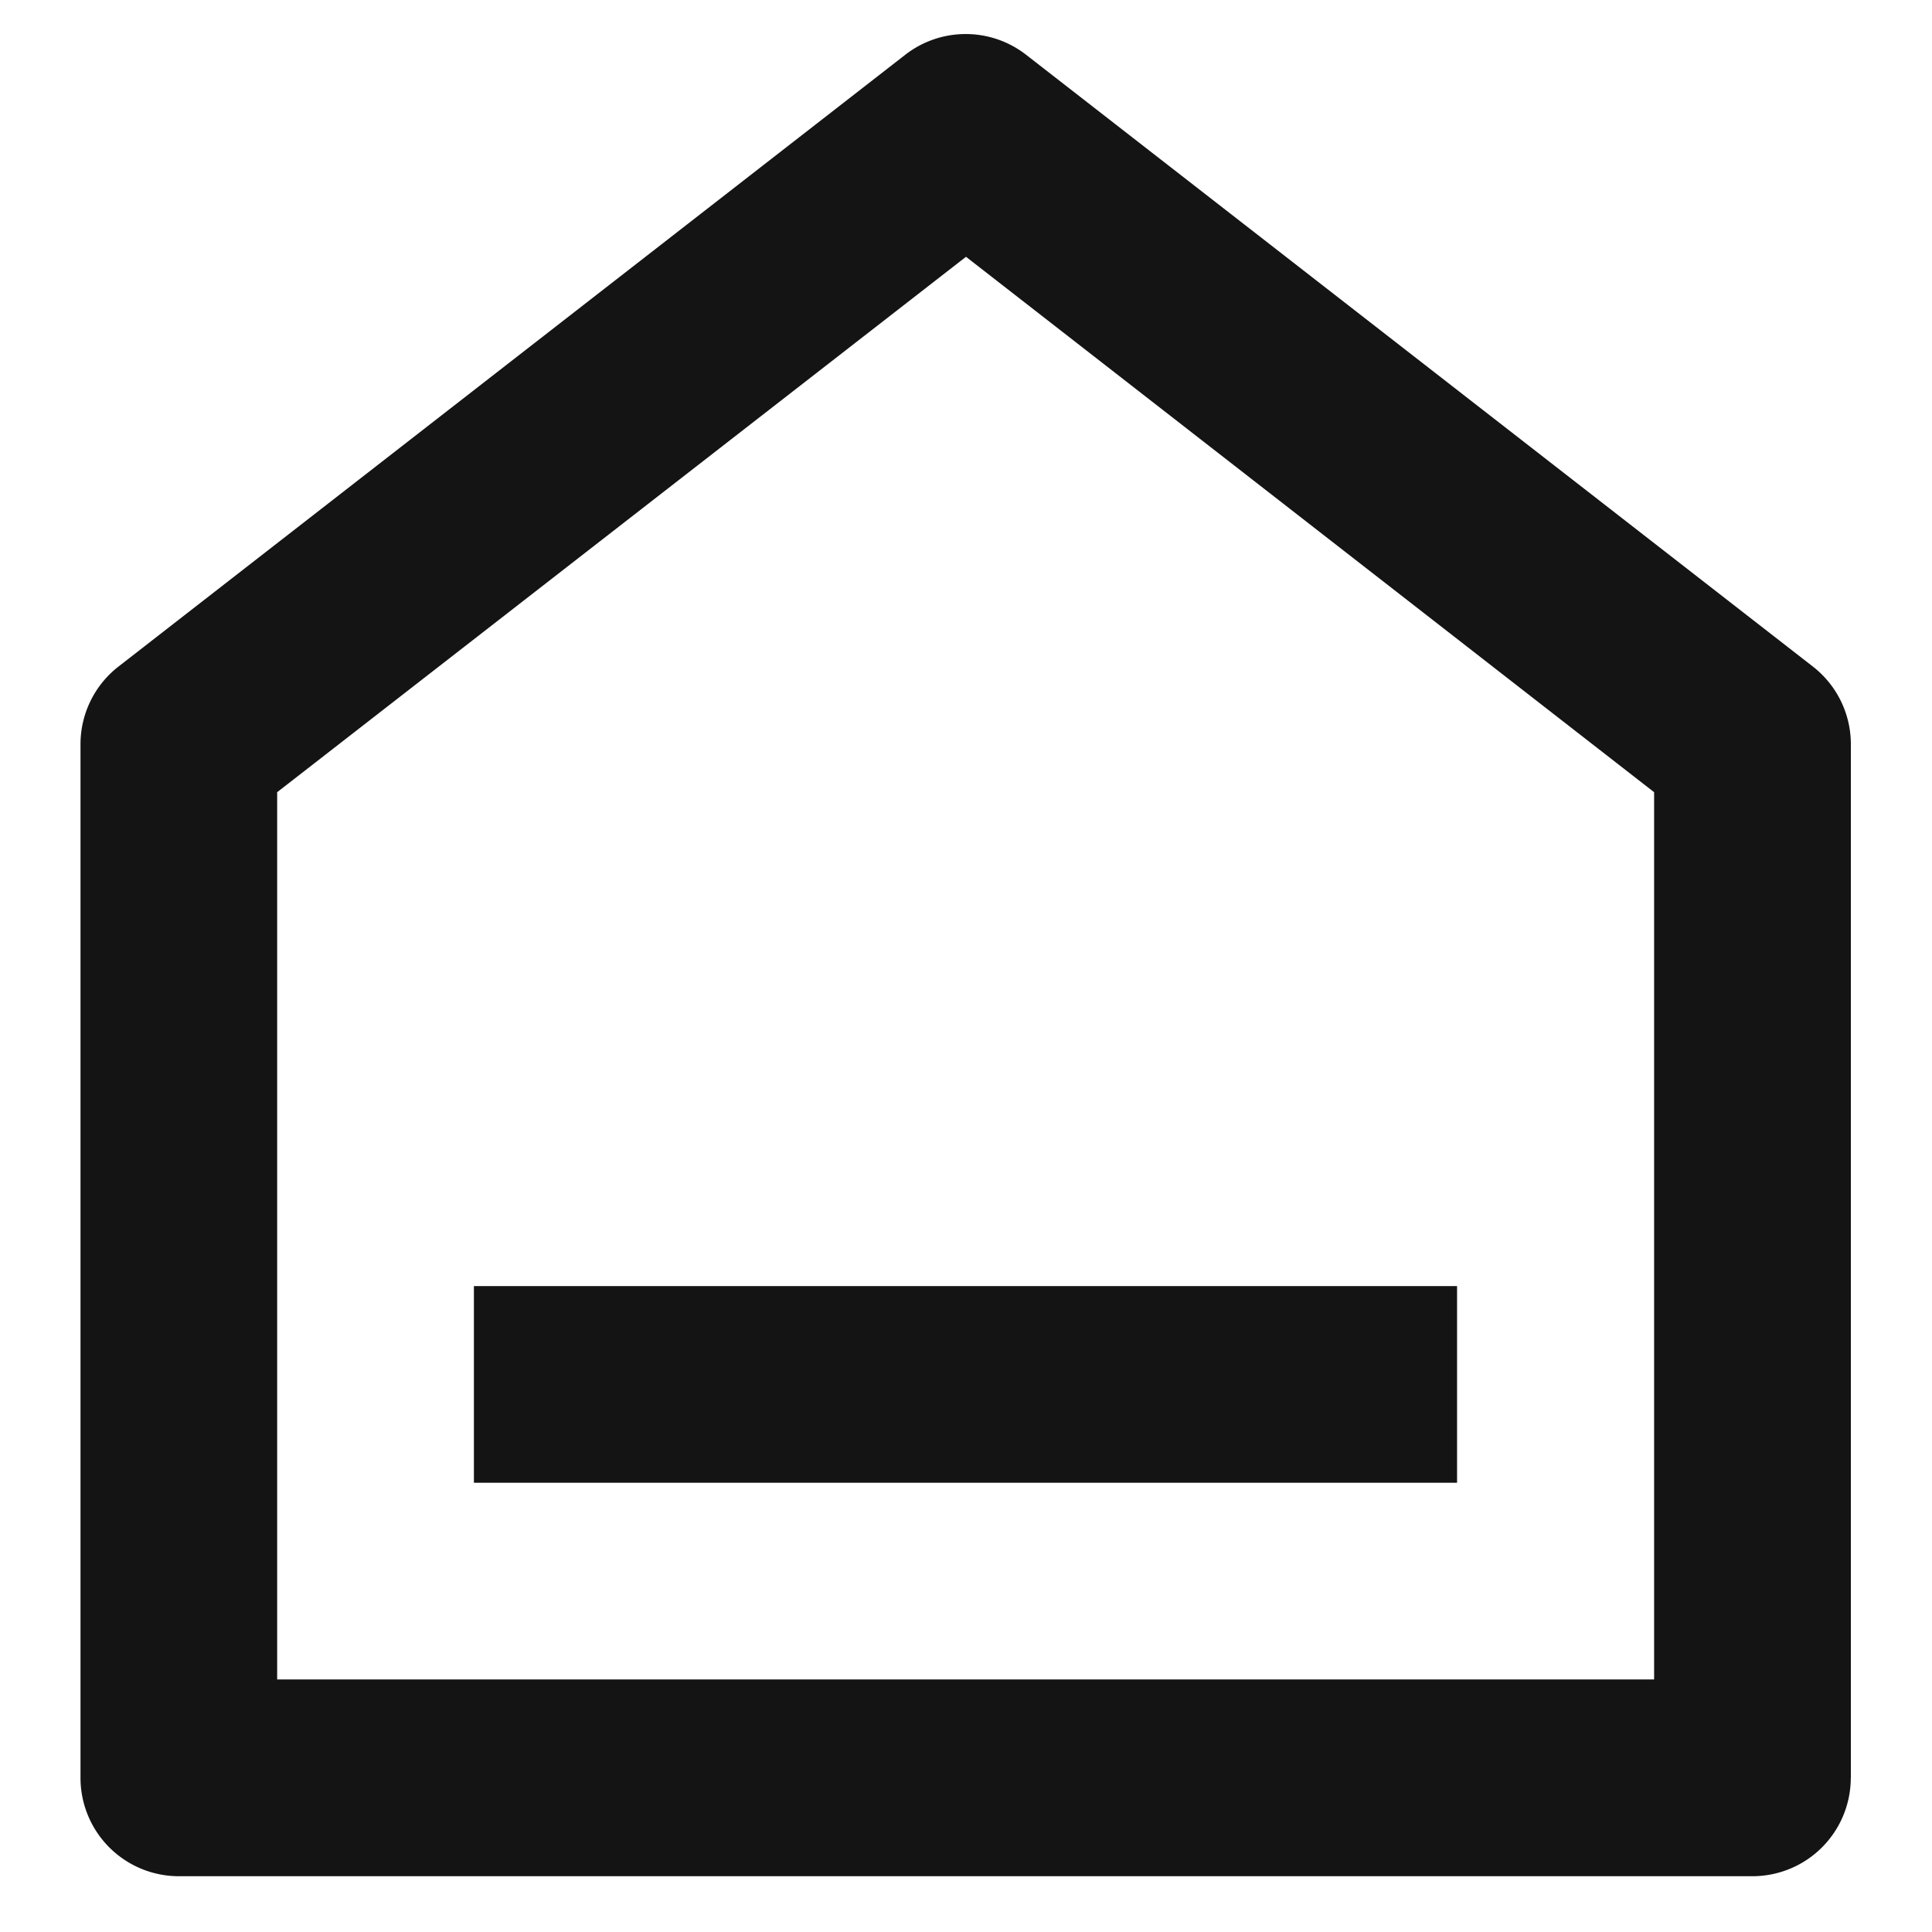 <svg xmlns="http://www.w3.org/2000/svg" xmlns:xlink="http://www.w3.org/1999/xlink" width="24" height="24" viewBox="0 0 24 24">
  <defs>
    <clipPath id="clip-path">
      <rect id="Rectangle_49" data-name="Rectangle 49" width="24" height="24" fill="#fff" stroke="#707070" stroke-width="1"/>
    </clipPath>
  </defs>
  <g id="Mask_Group_17" data-name="Mask Group 17" clip-path="url(#clip-path)">
    <g id="home-6-line">
      <path id="Path_66" data-name="Path 66" d="M0,0H24V24H0Z" fill="none"/>
      <path id="Path_67" data-name="Path 67" d="M24.991,23.932a1.222,1.222,0,0,1-1.222,1.222H4.222A1.222,1.222,0,0,1,3,23.932V11.092a1.222,1.222,0,0,1,.472-.965l9.774-7.6a1.222,1.222,0,0,1,1.5,0l9.774,7.6a1.222,1.222,0,0,1,.472.965V23.932ZM22.548,22.71V11.688L14,5.037,5.443,11.688V22.71ZM7.887,17.823H20.1v2.443H7.887Z" transform="translate(-2 -1.847)" fill="#141414"/>
    </g>
  </g>
</svg>
